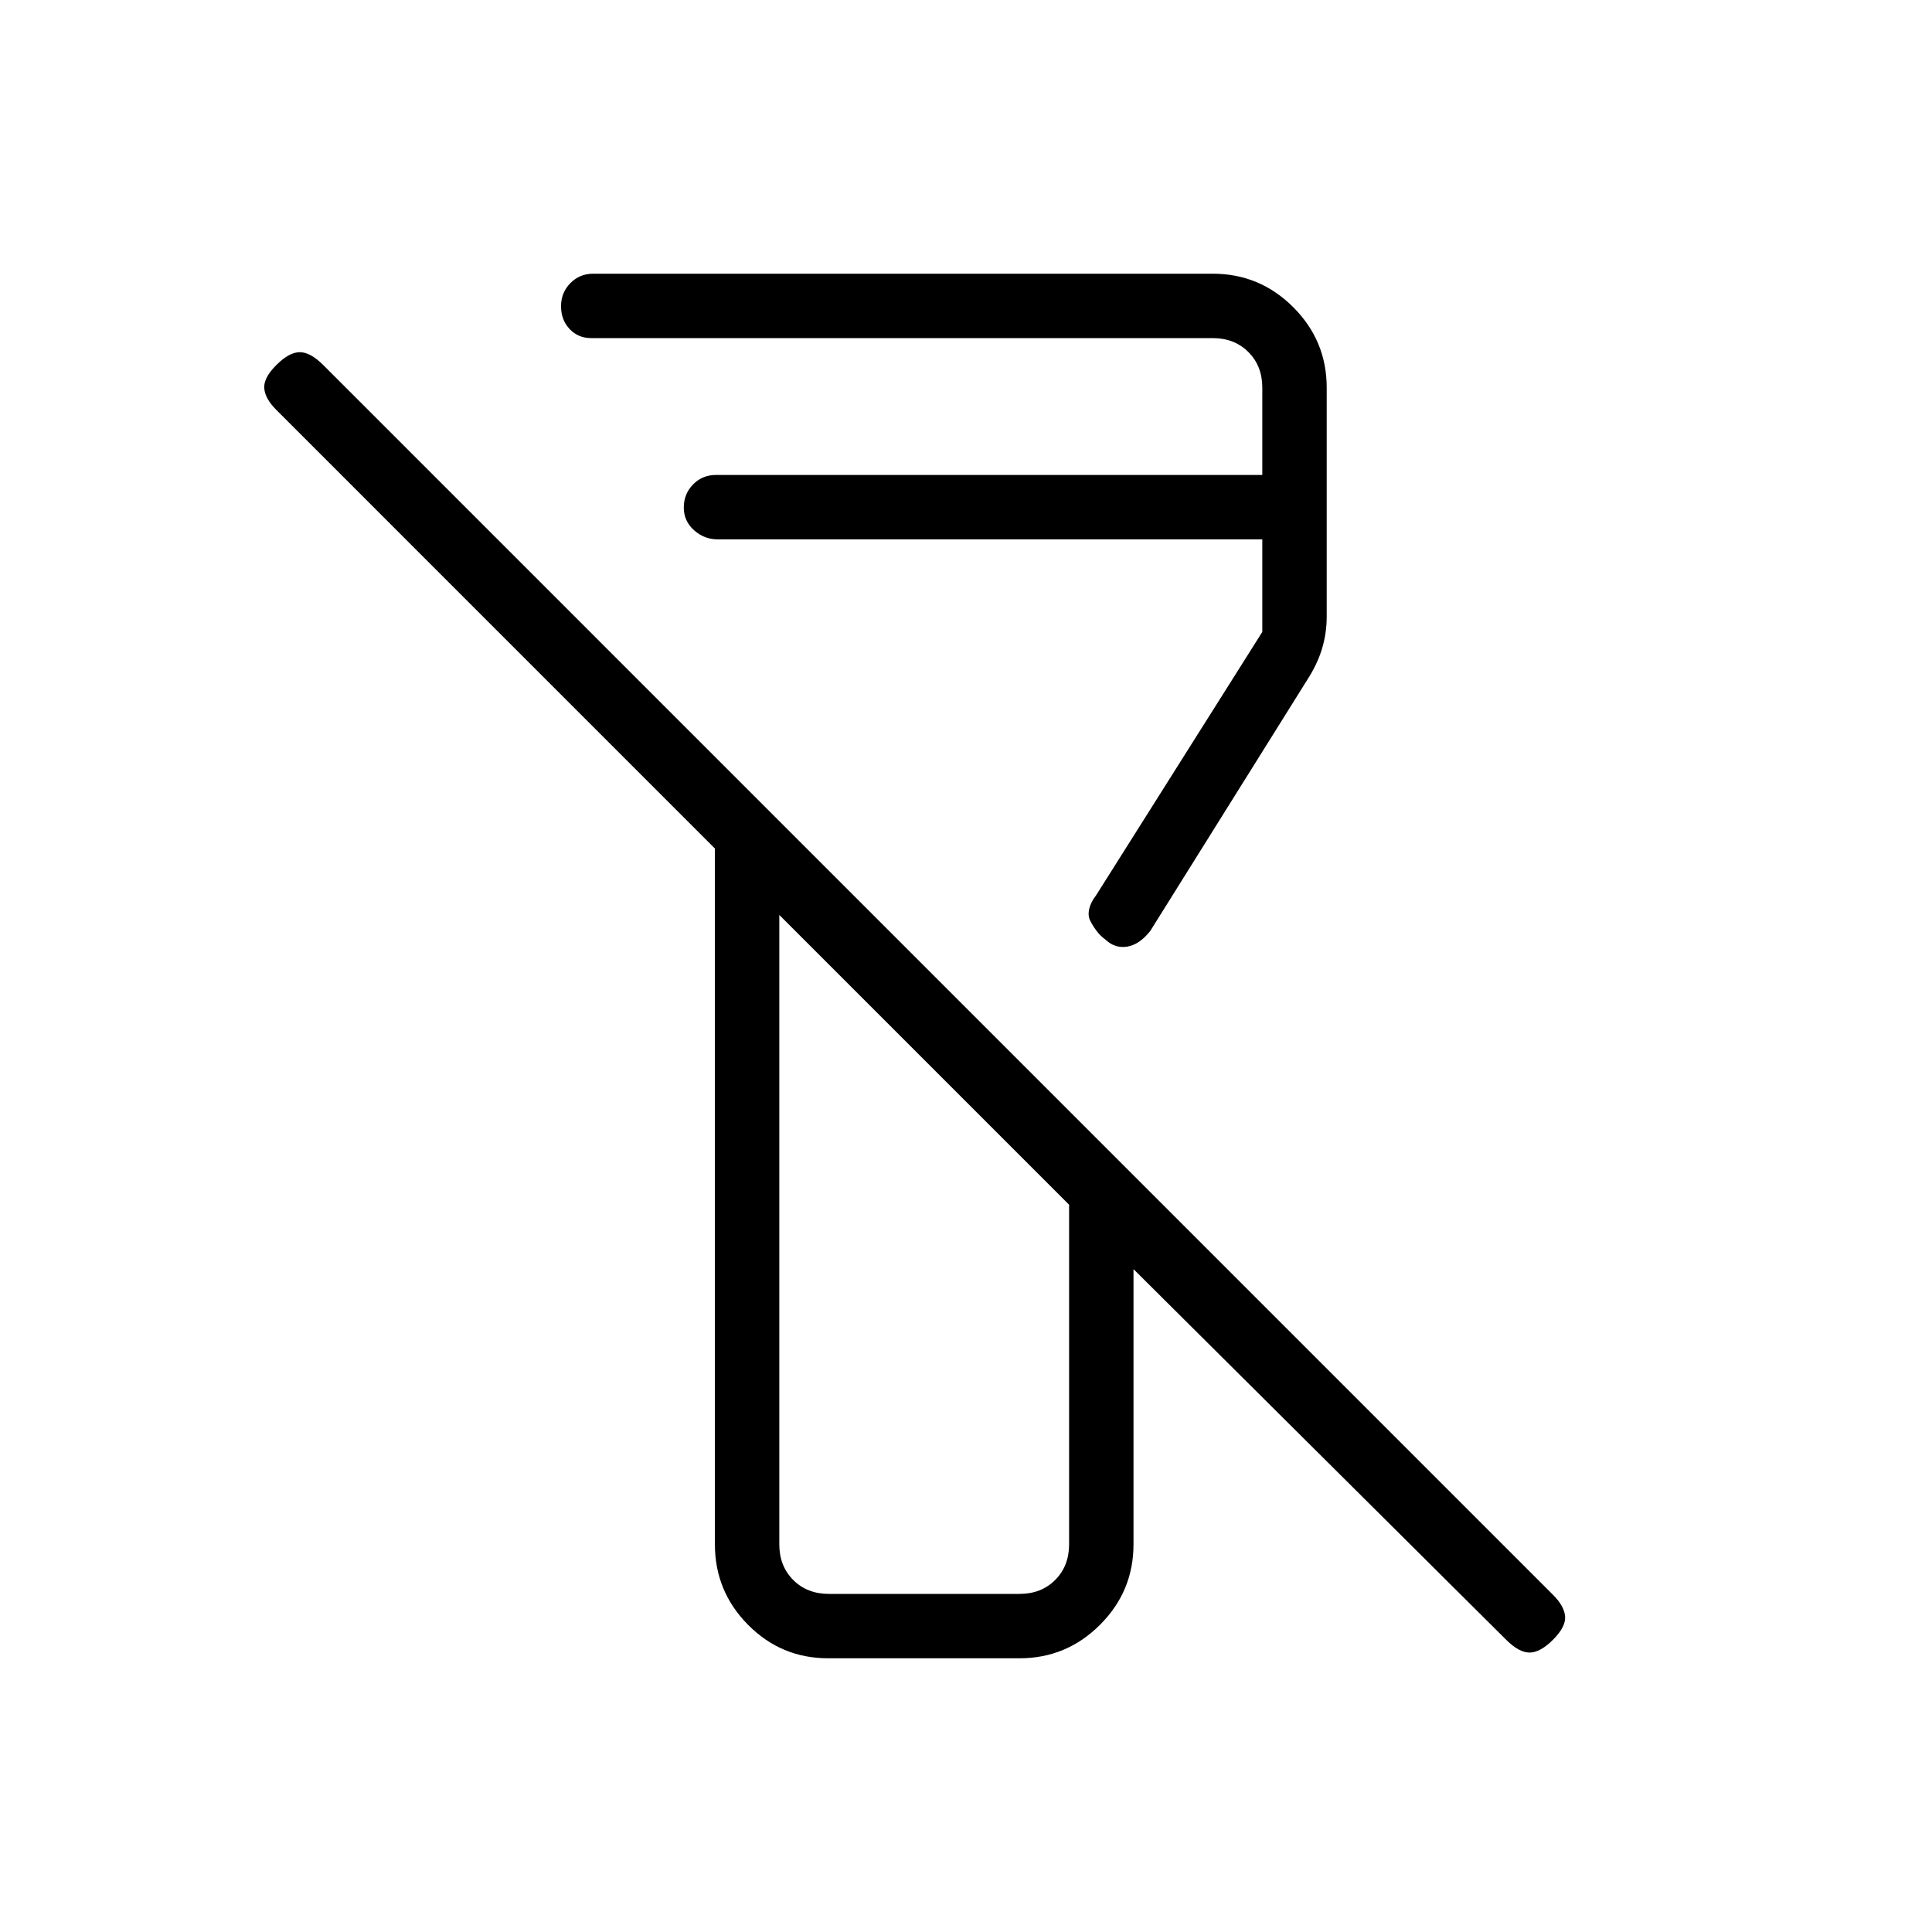 <svg xmlns="http://www.w3.org/2000/svg" height="20" viewBox="0 -960 960 960" width="20"><path d="M748.38-145.23 563.23-329.38v136.76q0 23.36-16.66 39.99Q529.92-136 506.53-136h-94.95q-23.39 0-39.87-16.63-16.48-16.63-16.48-39.99v-345.76L137.31-756.31q-5.62-5.61-6-10.77-.39-5.15 6-11.54 6.38-6.38 11.65-6.38 5.27 0 11.66 6.38l611.07 611.08q5.62 5.62 6 10.77.39 5.15-6 11.54-6.38 6.38-11.65 6.38-5.27 0-11.66-6.38ZM411.85-168h94.77q10.76 0 17.69-6.92 6.92-6.93 6.92-17.7v-168.76l-144-144v312.76q0 10.77 6.92 17.7 6.93 6.92 17.7 6.92Zm247.38-599.38v113.69q0 8.46-2.38 16.22-2.39 7.76-7.31 15.32l-78 124.77q-5.36 6.74-11.41 7.75-6.05 1.01-10.74-3.4-2.68-1.95-4.57-4.5-1.9-2.55-3.13-5.05t-.45-5.83q.78-3.33 3.38-6.67L627.23-646v-46H356.54q-6.62 0-11.69-4.55-5.08-4.54-5.08-11.27 0-6.72 4.6-11.45 4.6-4.73 11.4-4.73h271.46v-43.38q0-10.77-6.92-17.7-6.93-6.92-17.69-6.92H293.77q-6.54 0-10.77-4.55-4.23-4.54-4.23-11.27 0-6.72 4.6-11.45 4.6-4.73 11.4-4.73h307.85q23.35 0 39.98 16.63 16.63 16.63 16.63 39.99Zm-200 334ZM356.54-692Z"/></svg>